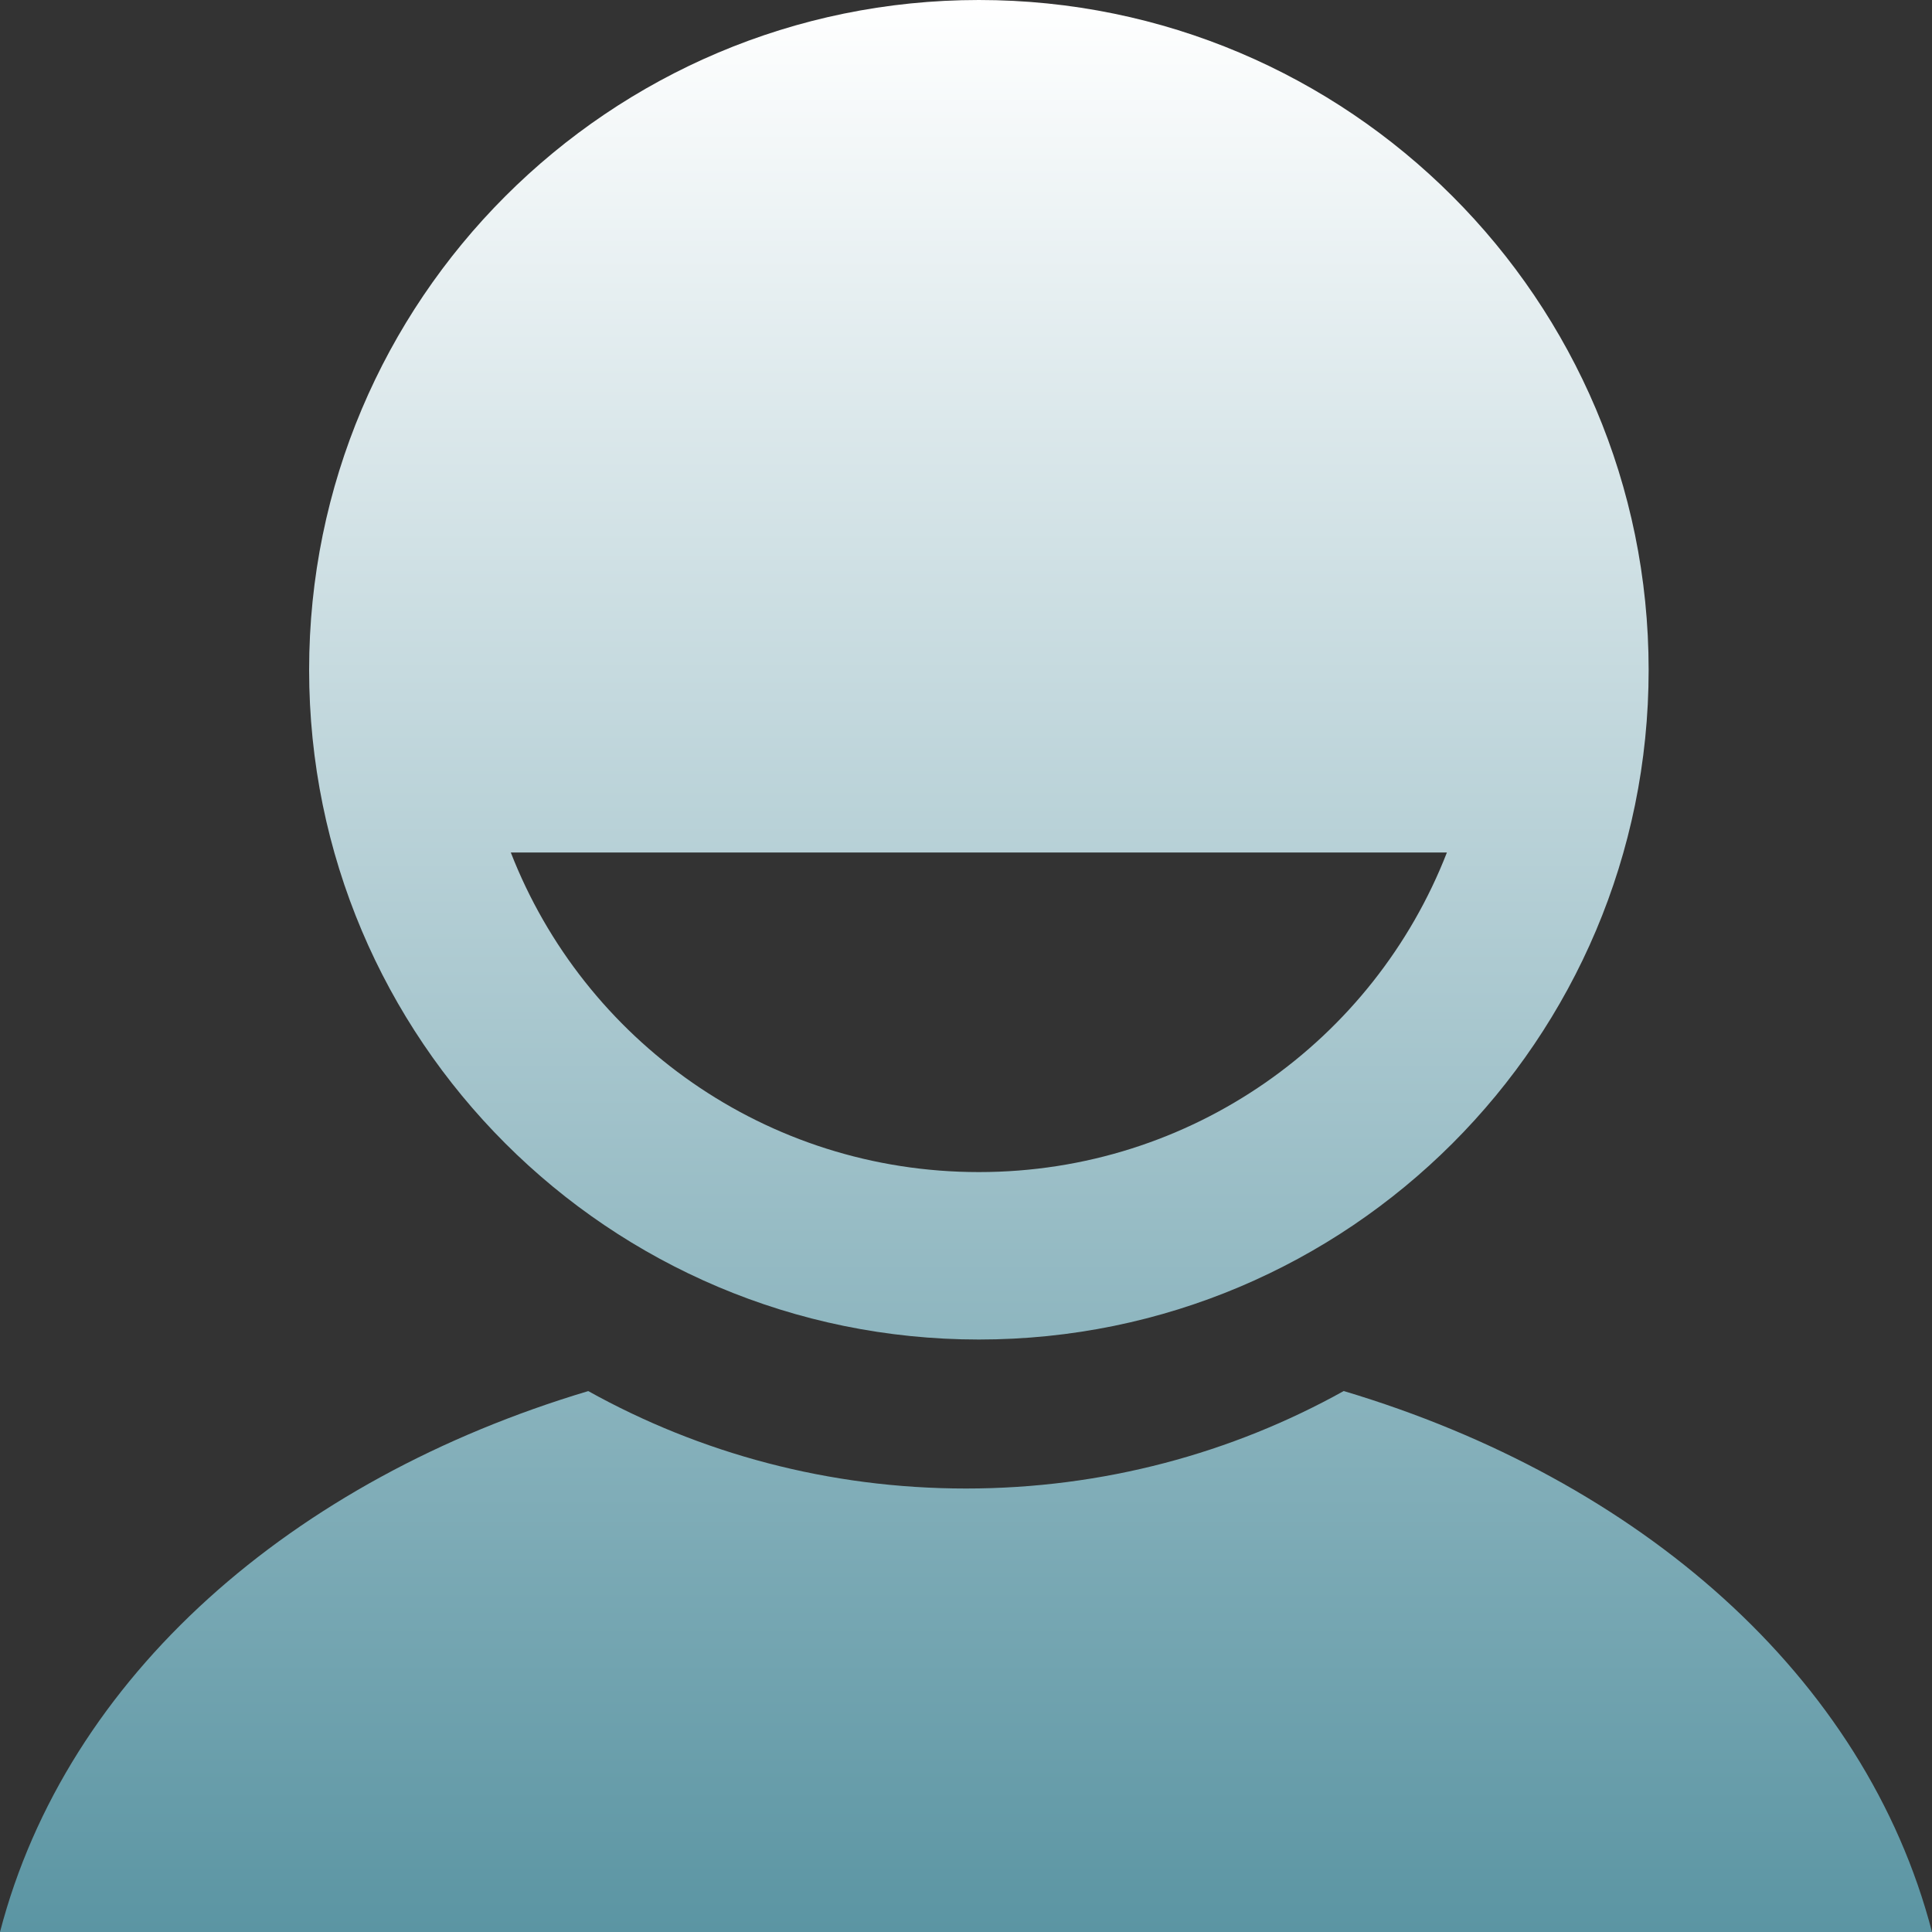 <svg width="75" height="75" viewBox="0 0 75 75" fill="none" xmlns="http://www.w3.org/2000/svg">
<rect x="0" y="0" width="75" height="75" fill="#333333" stroke="none"/>
<path fill-rule="evenodd" clip-rule="evenodd" d="M38 0C23.641 0 12 11.647 12 26.005C12 40.362 23.64 52 38 52C52.36 52 64 40.361 64 26.005C63.999 11.647 52.36 0 38 0ZM38 45.5C29.733 45.5 22.667 40.382 19.829 33.093H56.169C53.333 40.382 46.267 45.5 38 45.5ZM37.498 57.784C42.831 57.784 47.836 56.408 52.163 54L52.164 54C63.643 57.429 72.411 65.055 75 75H0C2.589 65.054 11.358 57.433 22.836 54.002C27.163 56.41 32.165 57.784 37.498 57.784Z" fill="url(#paint0_linear_316_4578)"/>
<defs>
<linearGradient id="paint0_linear_316_4578" x1="0" y1="0" x2="0" y2="75" gradientUnits="userSpaceOnUse">
<stop stop-color="white"/>
<stop offset="1" stop-color="#5B95A3"/>
</linearGradient>
</defs>
</svg>

